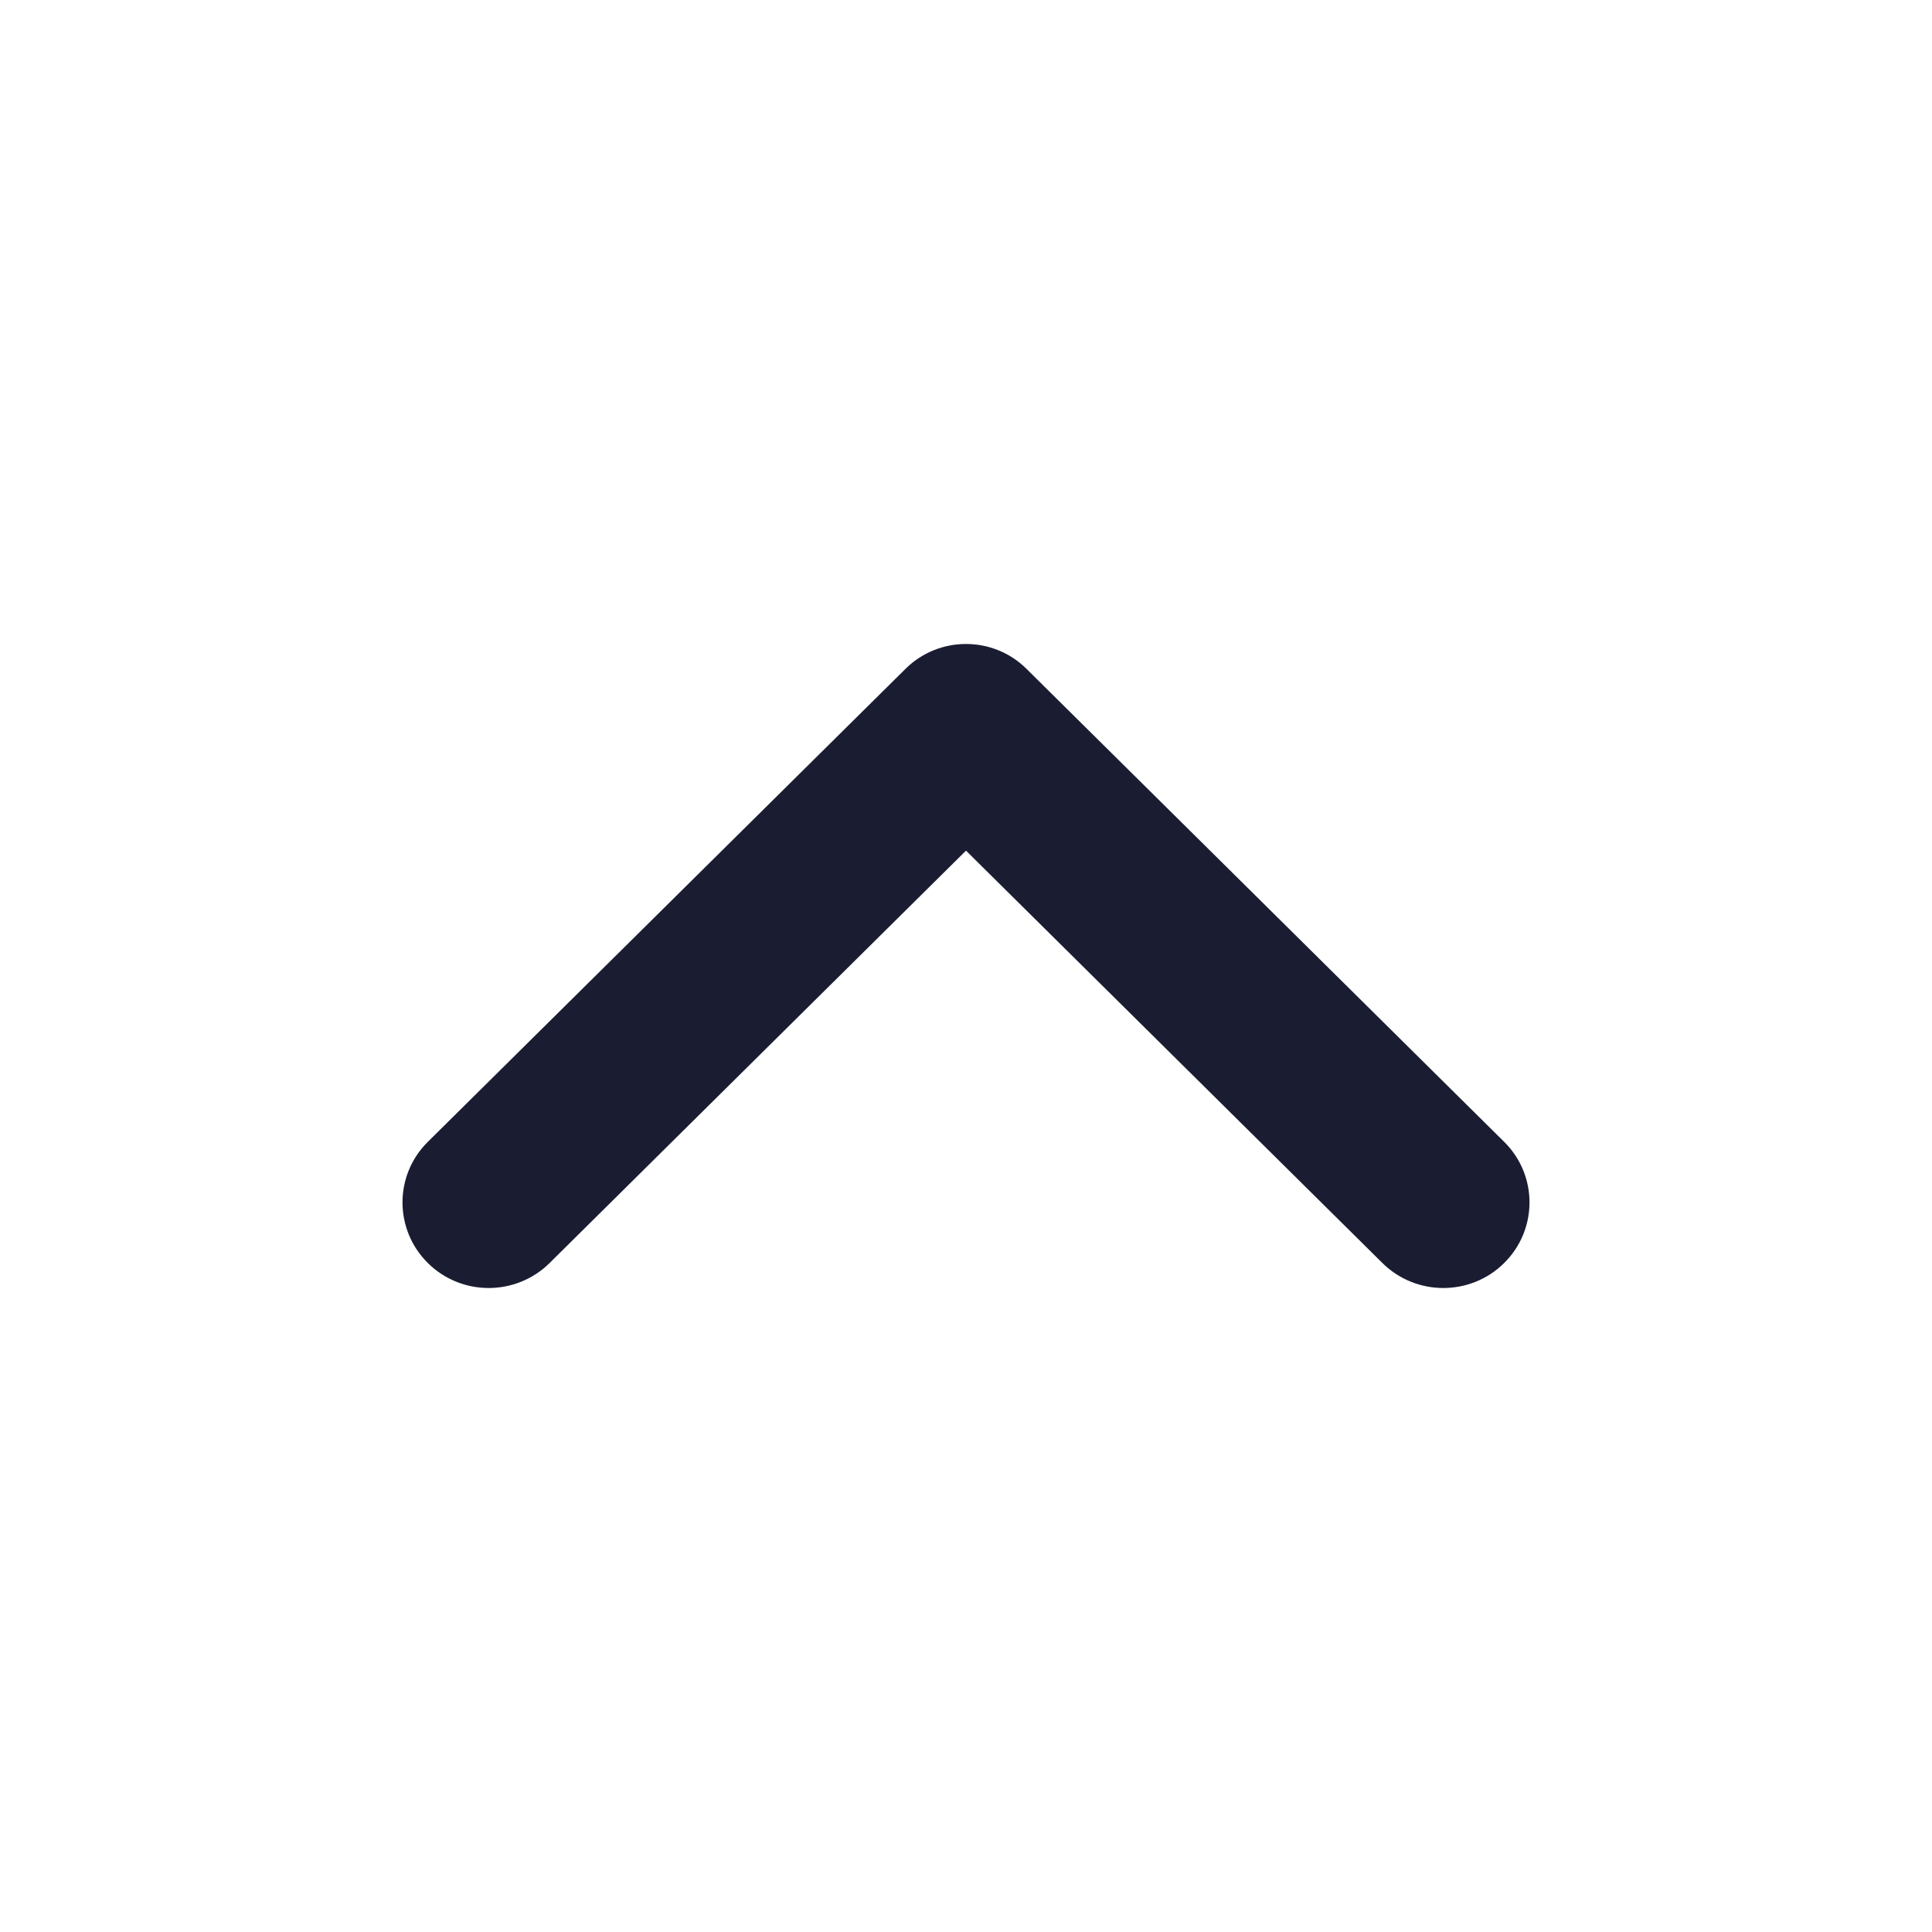 <svg width="24" height="24" viewBox="0 0 24 24" fill="none" xmlns="http://www.w3.org/2000/svg">
<path d="M18.685 14.184C19.105 14.599 19.105 15.274 18.685 15.69C18.267 16.104 17.591 16.103 17.173 15.69L12 10.567L6.827 15.69C6.409 16.103 5.733 16.104 5.315 15.69C4.895 15.274 4.895 14.599 5.315 14.184L11.249 8.308C11.664 7.897 12.336 7.897 12.751 8.308L18.685 14.184Z" fill="#1A1D32"/>
</svg>
